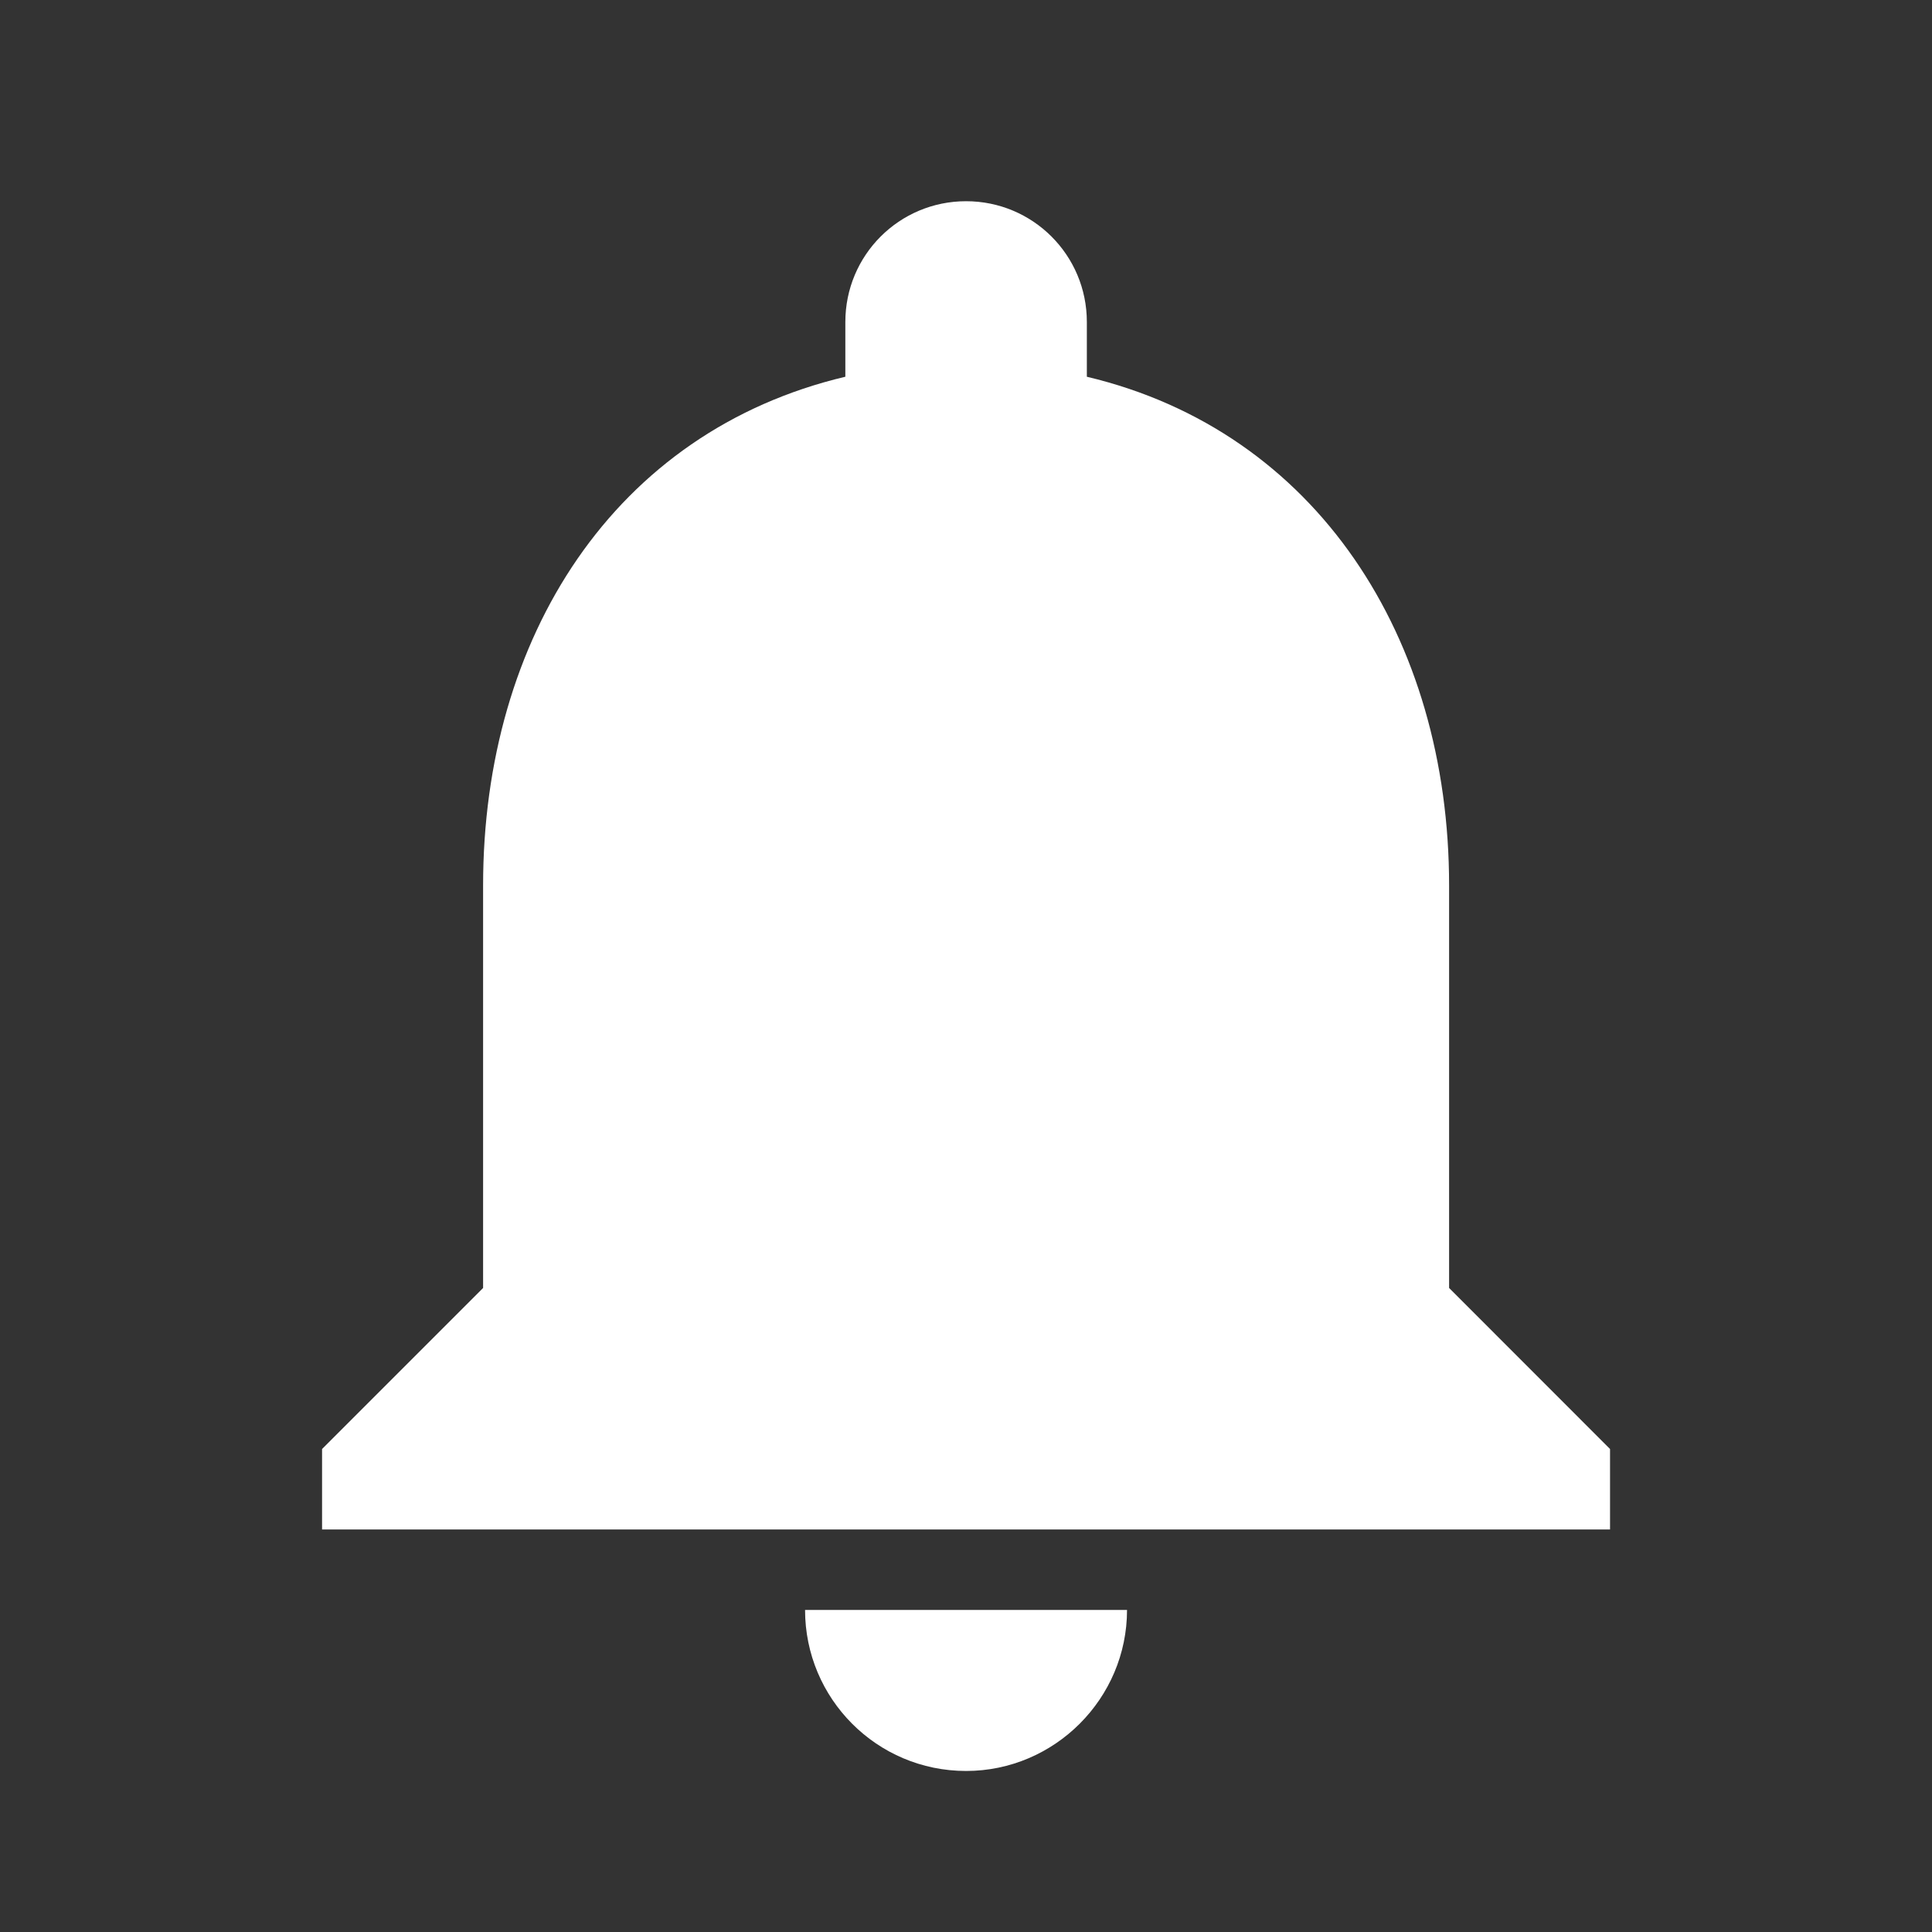 <svg width="20" height="20" viewBox="0 0 20 20" fill="none" xmlns="http://www.w3.org/2000/svg">
<rect x="0" y="0" width="20" height="20" fill="#333333" stroke="none"/>
<path d="M15.001 13.333V9.166C15.001 6.608 13.634 4.466 11.251 3.9V3.333C11.251 2.641 10.692 2.083 10.001 2.083C9.309 2.083 8.751 2.641 8.751 3.333V3.9C6.359 4.466 5.001 6.6 5.001 9.166V13.333L3.334 15V15.833H16.667V15L15.001 13.333ZM10.001 18.333C10.917 18.333 11.667 17.583 11.667 16.666H8.334C8.334 17.583 9.076 18.333 10.001 18.333Z" fill="white"/>
</svg>
